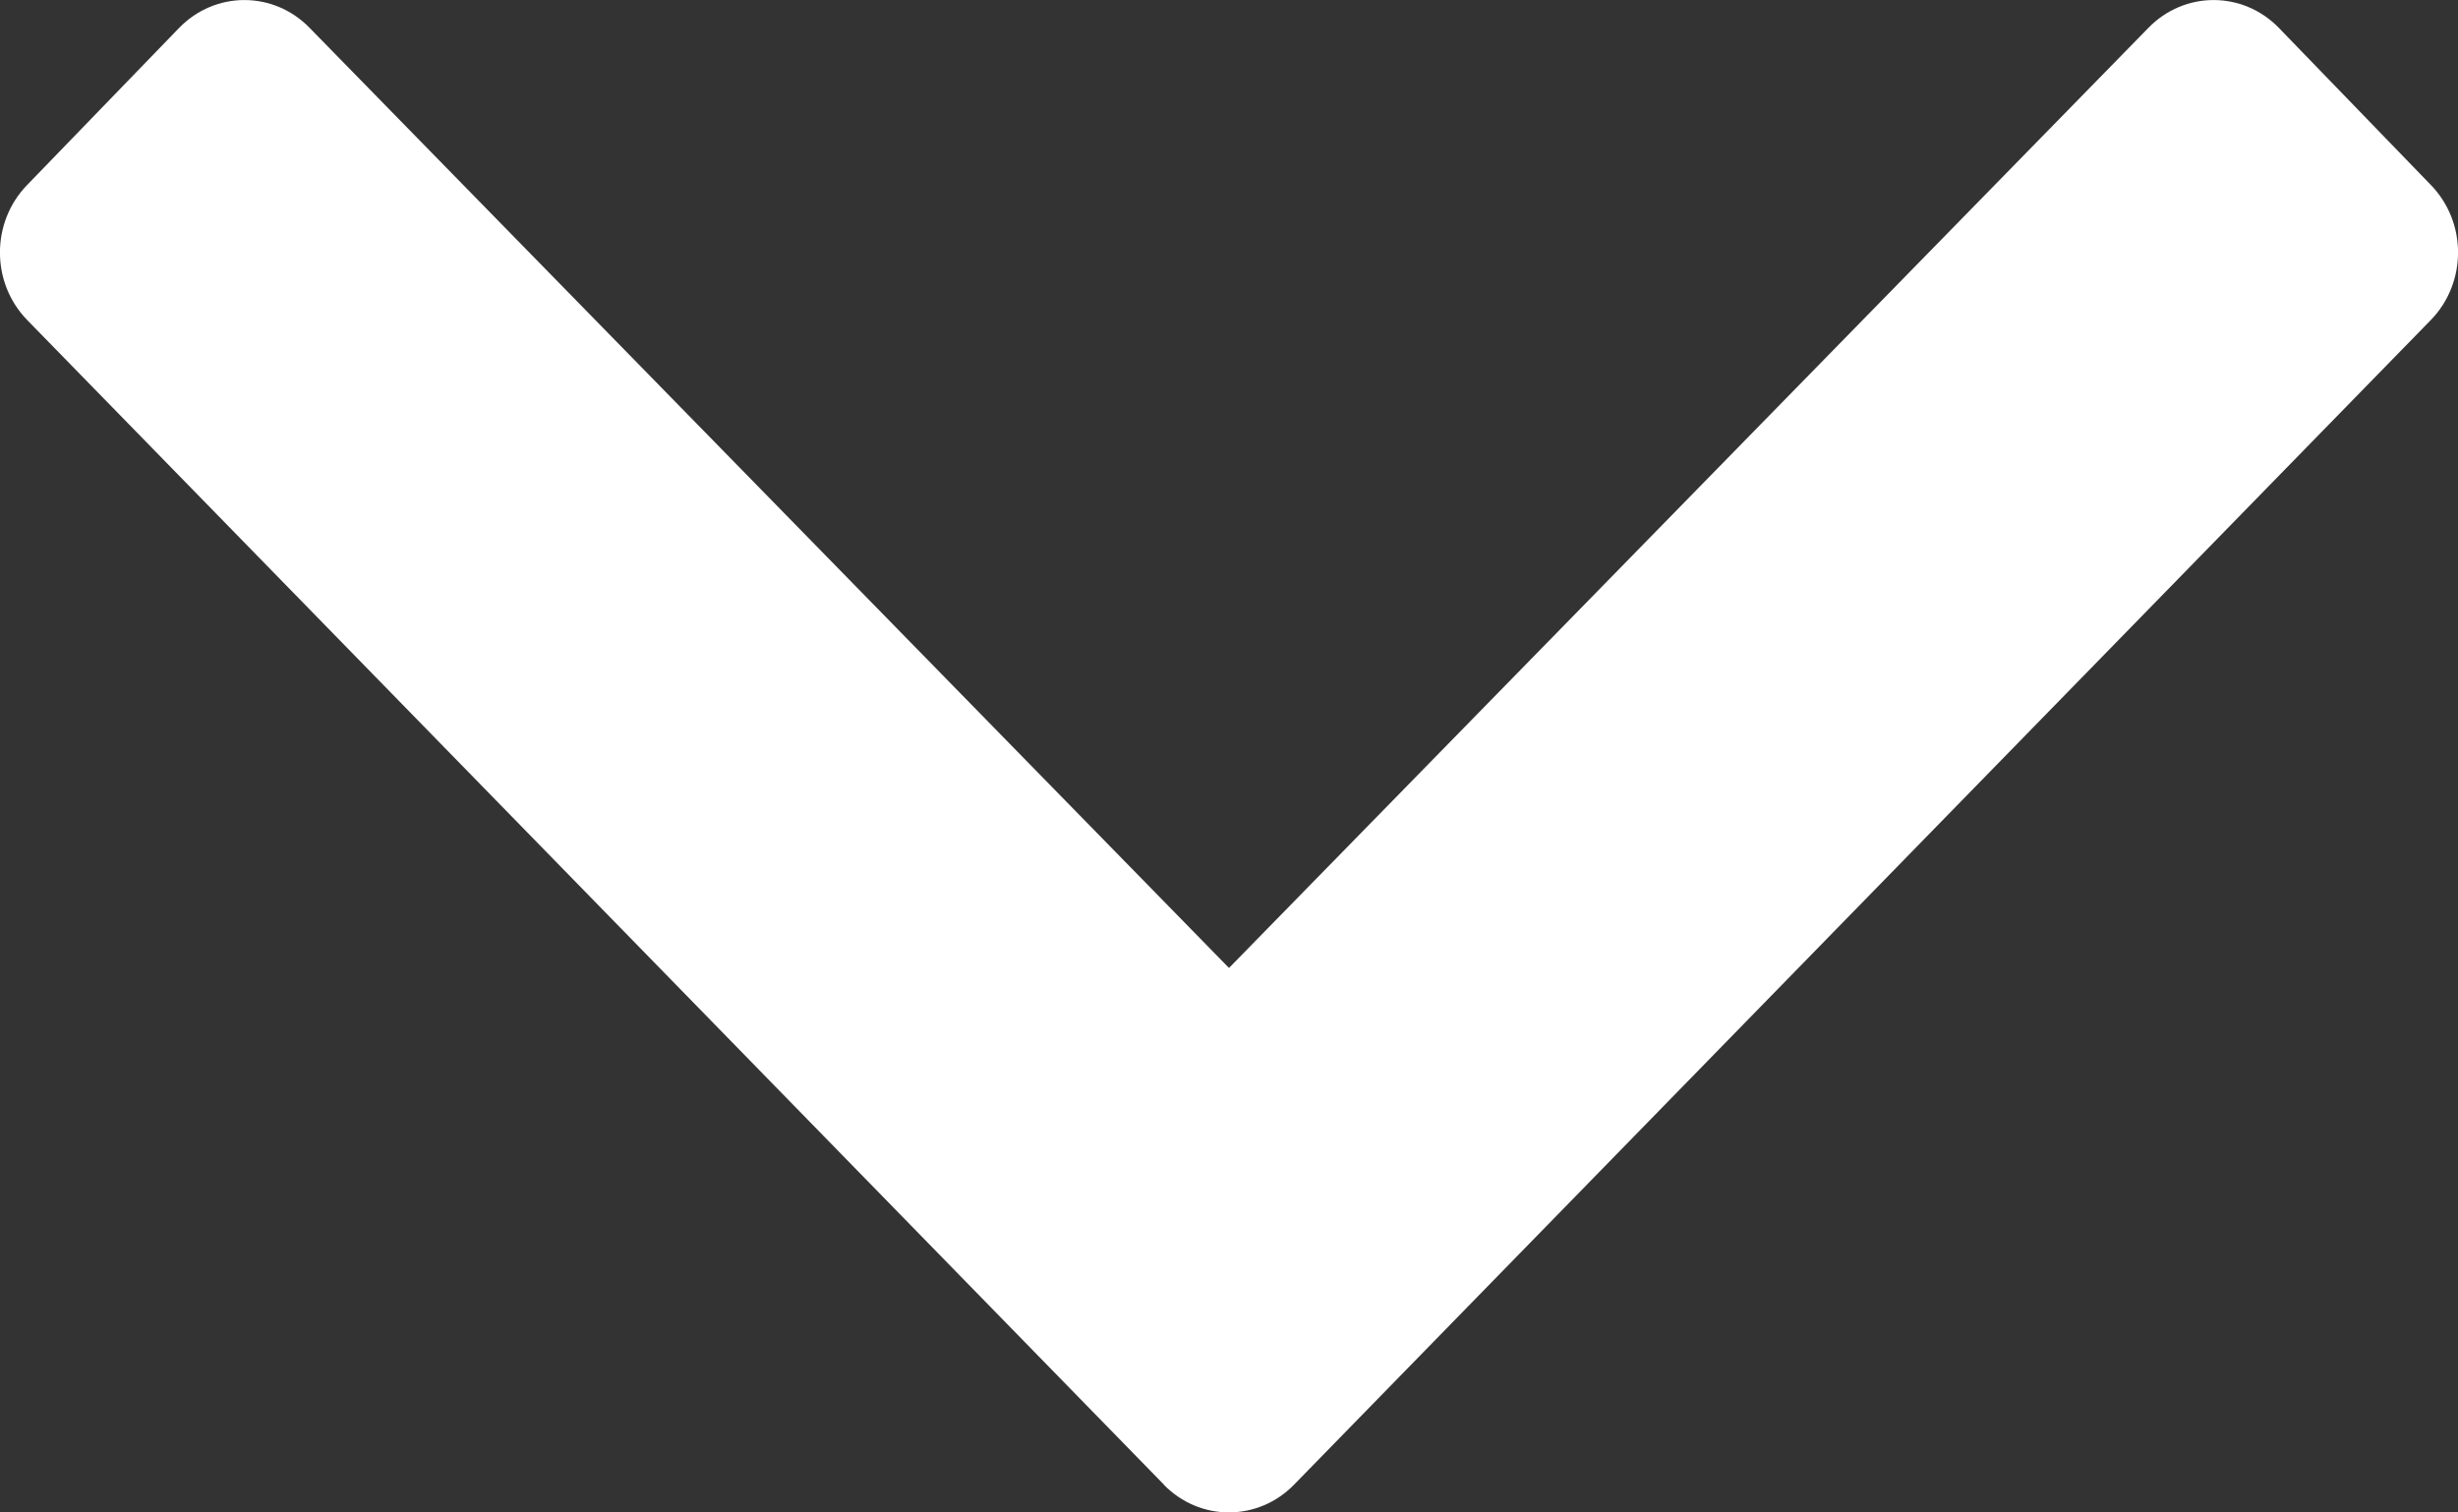 <svg height="8" viewBox="0 0 13 8" width="13" xmlns="http://www.w3.org/2000/svg"><rect x="0" y="0" width="13" height="8" fill="#333333" stroke="none"/><path d="m6.155 7.852-6.012-6.16c-.191-.197-.191-.516 0-.713l.804-.831c.191-.197.5-.197.691 0l4.862 4.972 4.862-4.972c.191-.197.5-.197.691 0l.804.831c.191.197.191.516 0 .713l-6.012 6.16c-.191.197-.5.197-.691 0z" fill="#fff"/></svg>